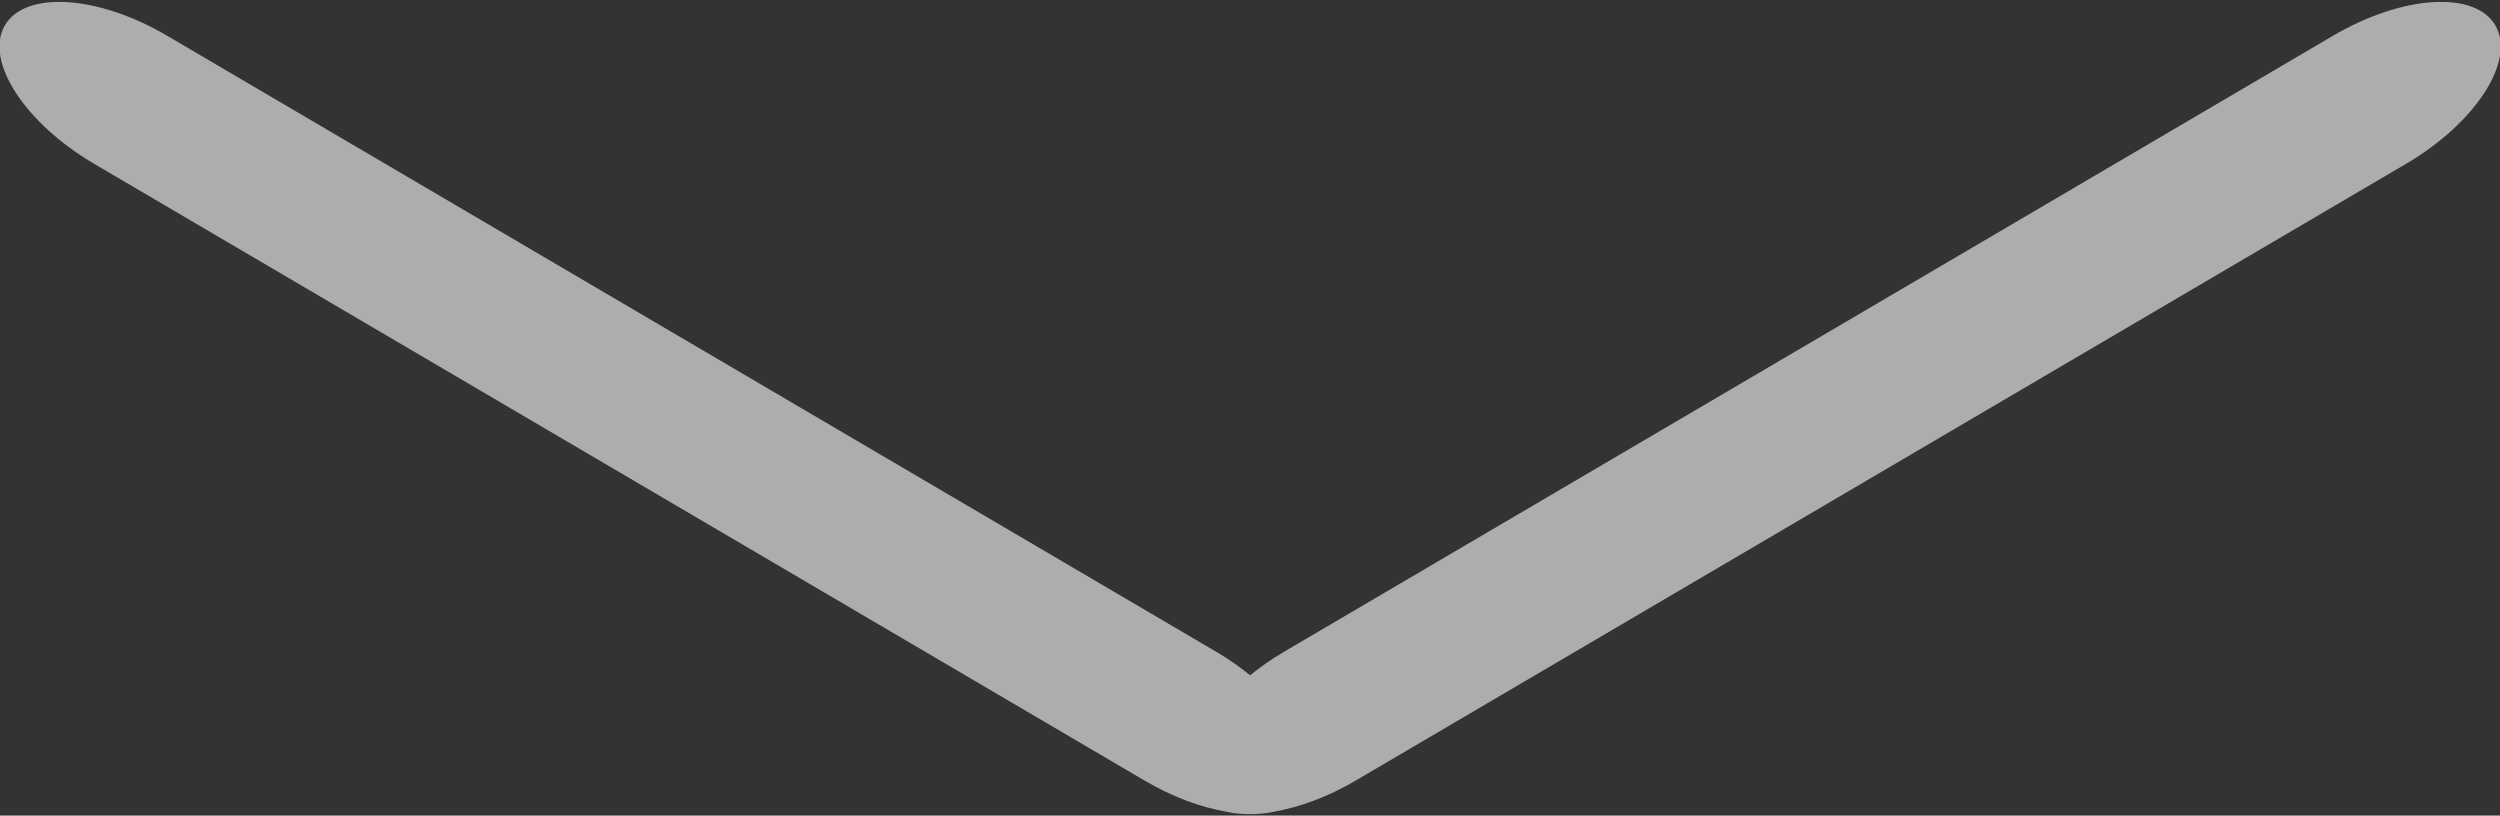 <svg xmlns='http://www.w3.org/2000/svg' viewBox='0 0 46.375 15.13'><rect x="0" y="0" width="46.375" height="15.13" fill="#333333" stroke="none"/><path d='M44.630,3.040 L25.147,14.480 C24.628,14.785 24.102,14.975 23.632,15.057 C23.539,15.078 23.442,15.092 23.336,15.097 C23.285,15.101 23.238,15.100 23.190,15.101 C23.141,15.100 23.094,15.101 23.043,15.097 C22.938,15.092 22.840,15.078 22.747,15.057 C22.277,14.975 21.752,14.785 21.233,14.480 L1.749,3.040 C0.458,2.282 -0.286,1.135 0.086,0.478 C0.459,-0.178 1.808,-0.096 3.099,0.662 L22.582,12.103 C22.804,12.233 23.003,12.377 23.190,12.526 C23.376,12.377 23.575,12.233 23.797,12.103 L43.280,0.662 C44.571,-0.096 45.920,-0.178 46.293,0.478 C46.666,1.135 45.921,2.282 44.630,3.040 Z' fill='rgba(255,255,255,.6)' /></svg>